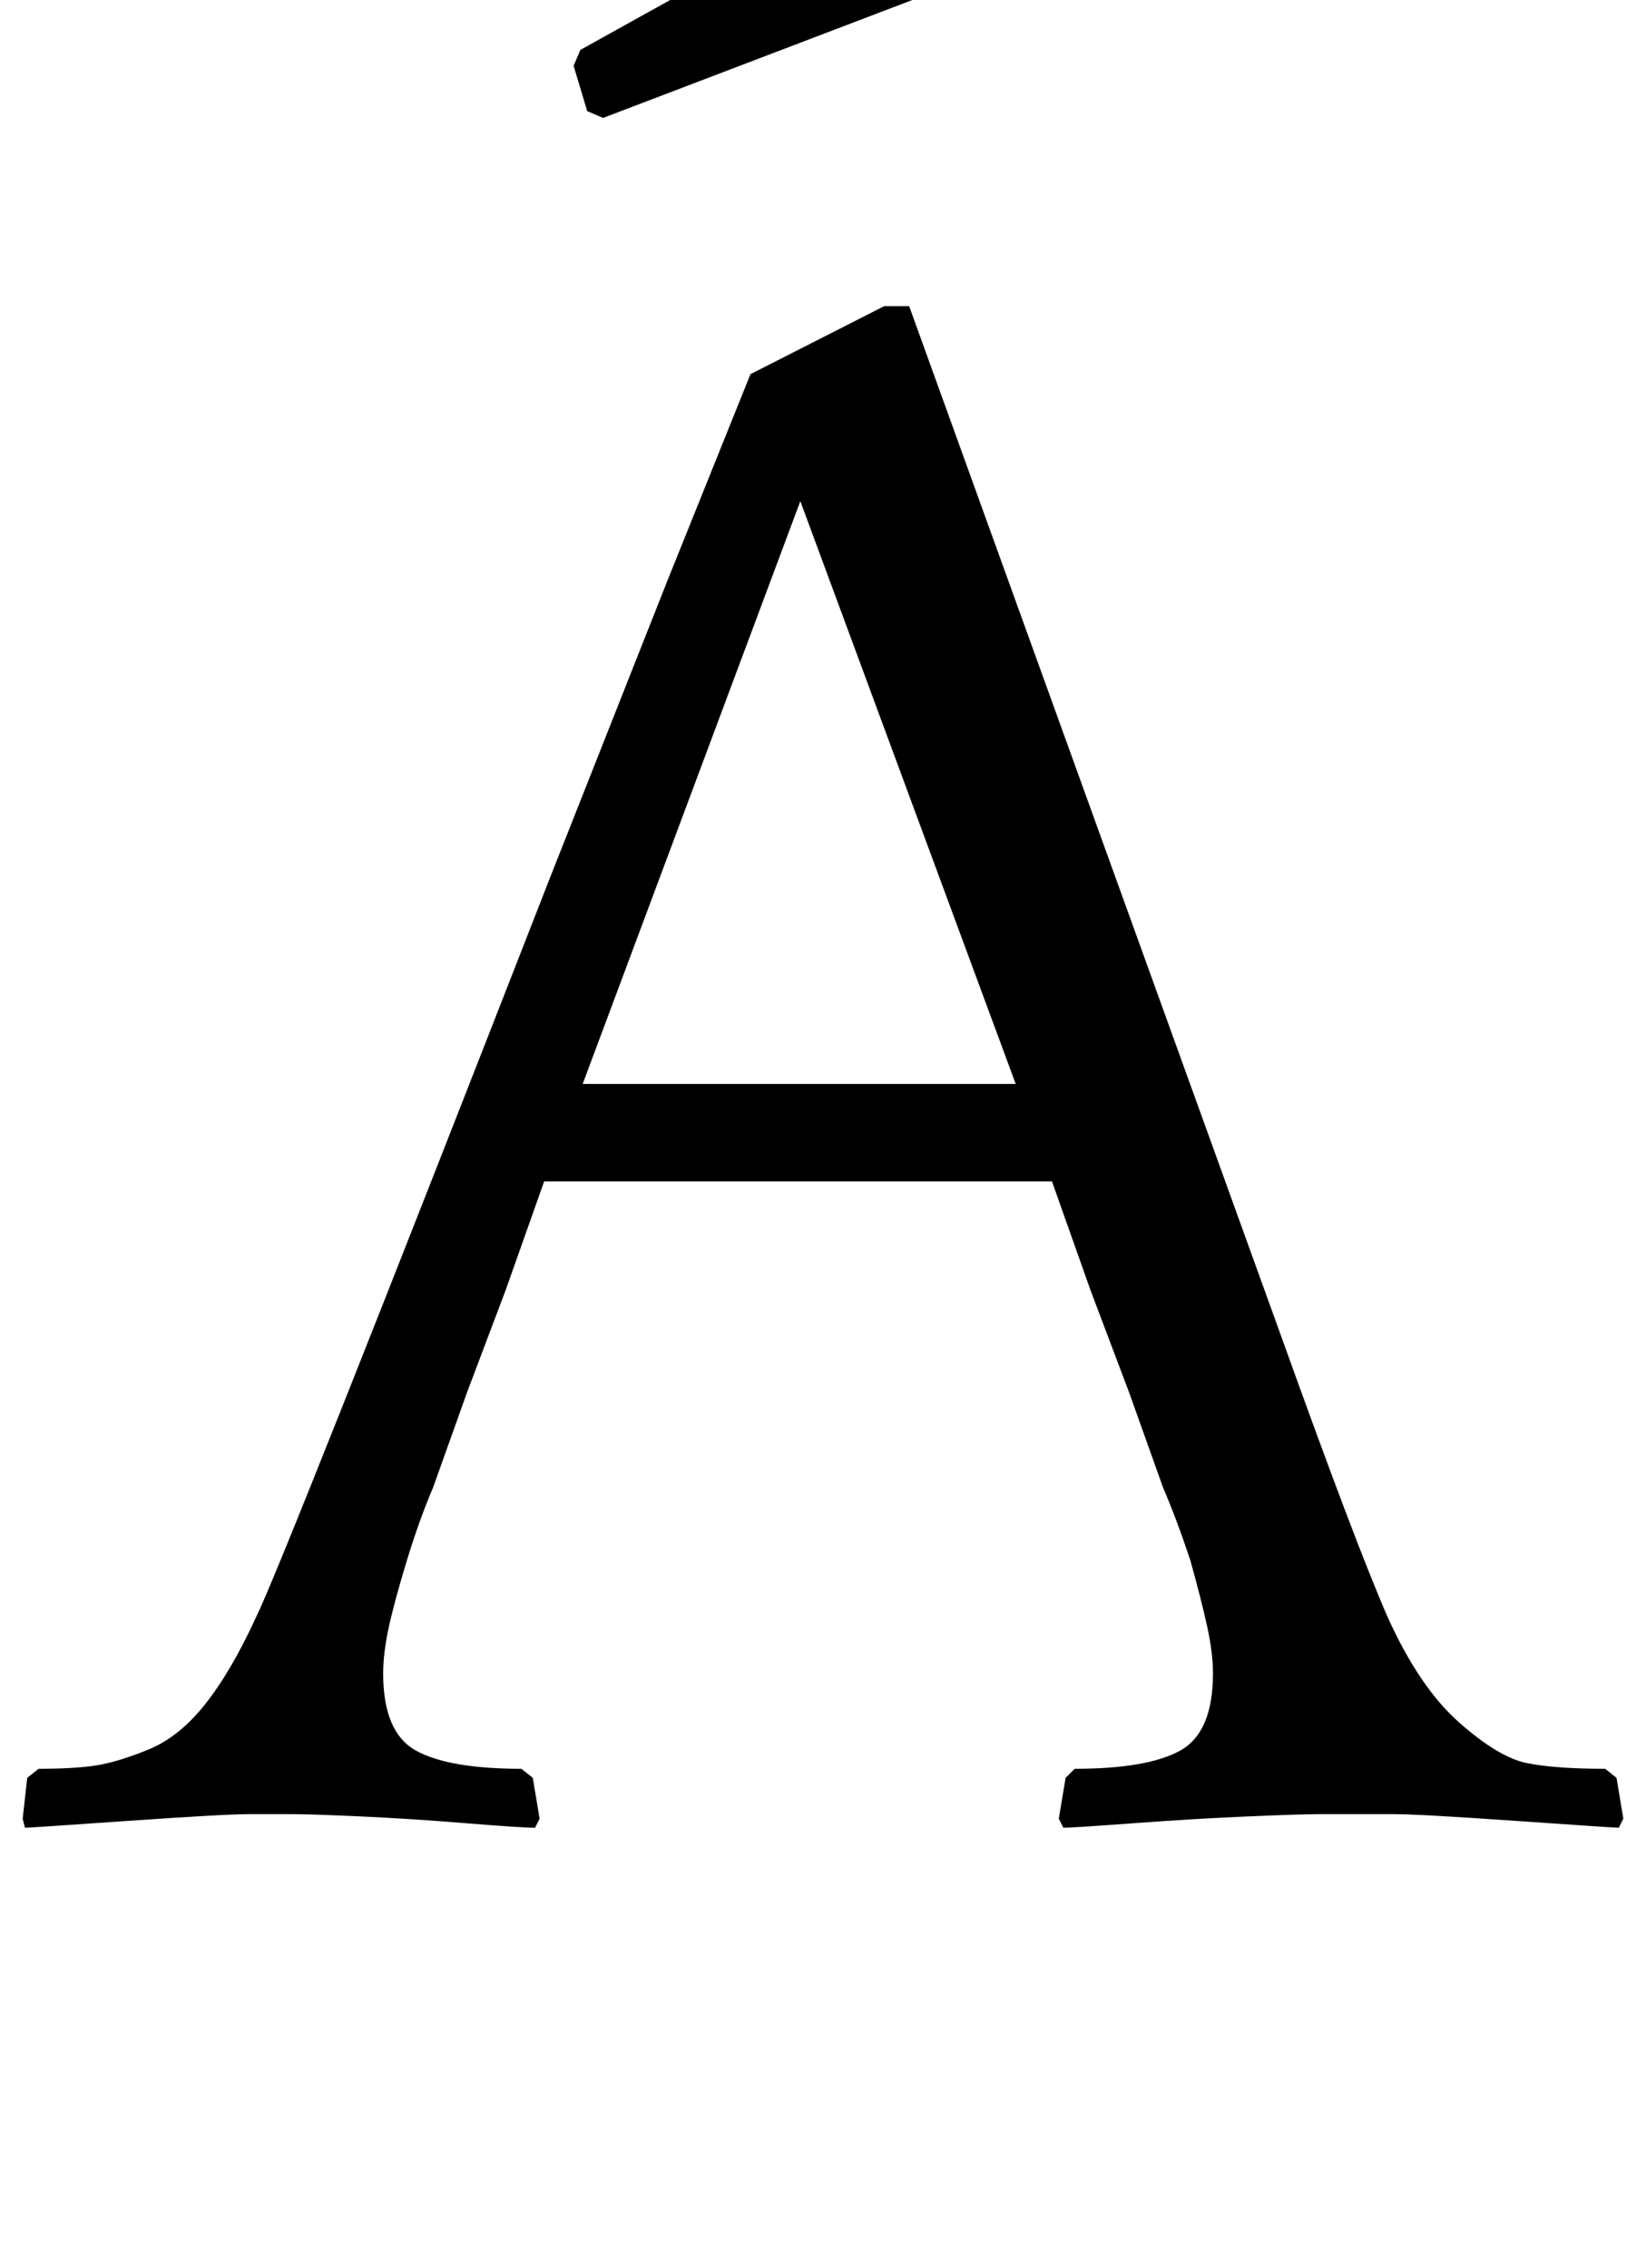 <?xml version="1.0" standalone="no"?>
<!DOCTYPE svg PUBLIC "-//W3C//DTD SVG 1.1//EN" "http://www.w3.org/Graphics/SVG/1.1/DTD/svg11.dtd" >
<svg xmlns="http://www.w3.org/2000/svg" xmlns:xlink="http://www.w3.org/1999/xlink" version="1.1" viewBox="-29 0 726 1000">
  <g transform="matrix(1 0 0 -1 0 800)">
   <path fill="currentColor"
d="M237 748l-7 3l-6 20l3 7l180 100q35 -2 35 -34q0 -12 -3 -19zM361 665h11l164 -454q33 -92 47 -124q14 -31 31.5 -46.5t30 -18t34.5 -2.5l5 -4l3 -18l-2 -4q-2 0 -45 3t-54 3h-33q-8 0 -31.5 -1t-50.5 -3t-31 -2l-2 4l3 18l4 4q32 0 46.5 8t14.5 34q0 9 -2.5 20.5
t-7.5 29.5q-6 18 -12 32l-15 42l-17 45l-17 48h-224l-17 -48l-17 -45l-15 -42q-6 -14 -11.5 -32t-8 -29.5t-2.5 -20.5q0 -26 14.5 -34t46.5 -8l5 -4l3 -18l-2 -4q-6 0 -30.5 2t-46.5 3t-30 1h-19q-11 0 -54 -3t-45 -3l-1 4l2 18l5 4q16 0 25.5 1.5t23 7t25 20t22.5 38.5
q11 22 130 327l51 129l37 92zM324 579l-96 -257h191z" />
  </g>

</svg>
